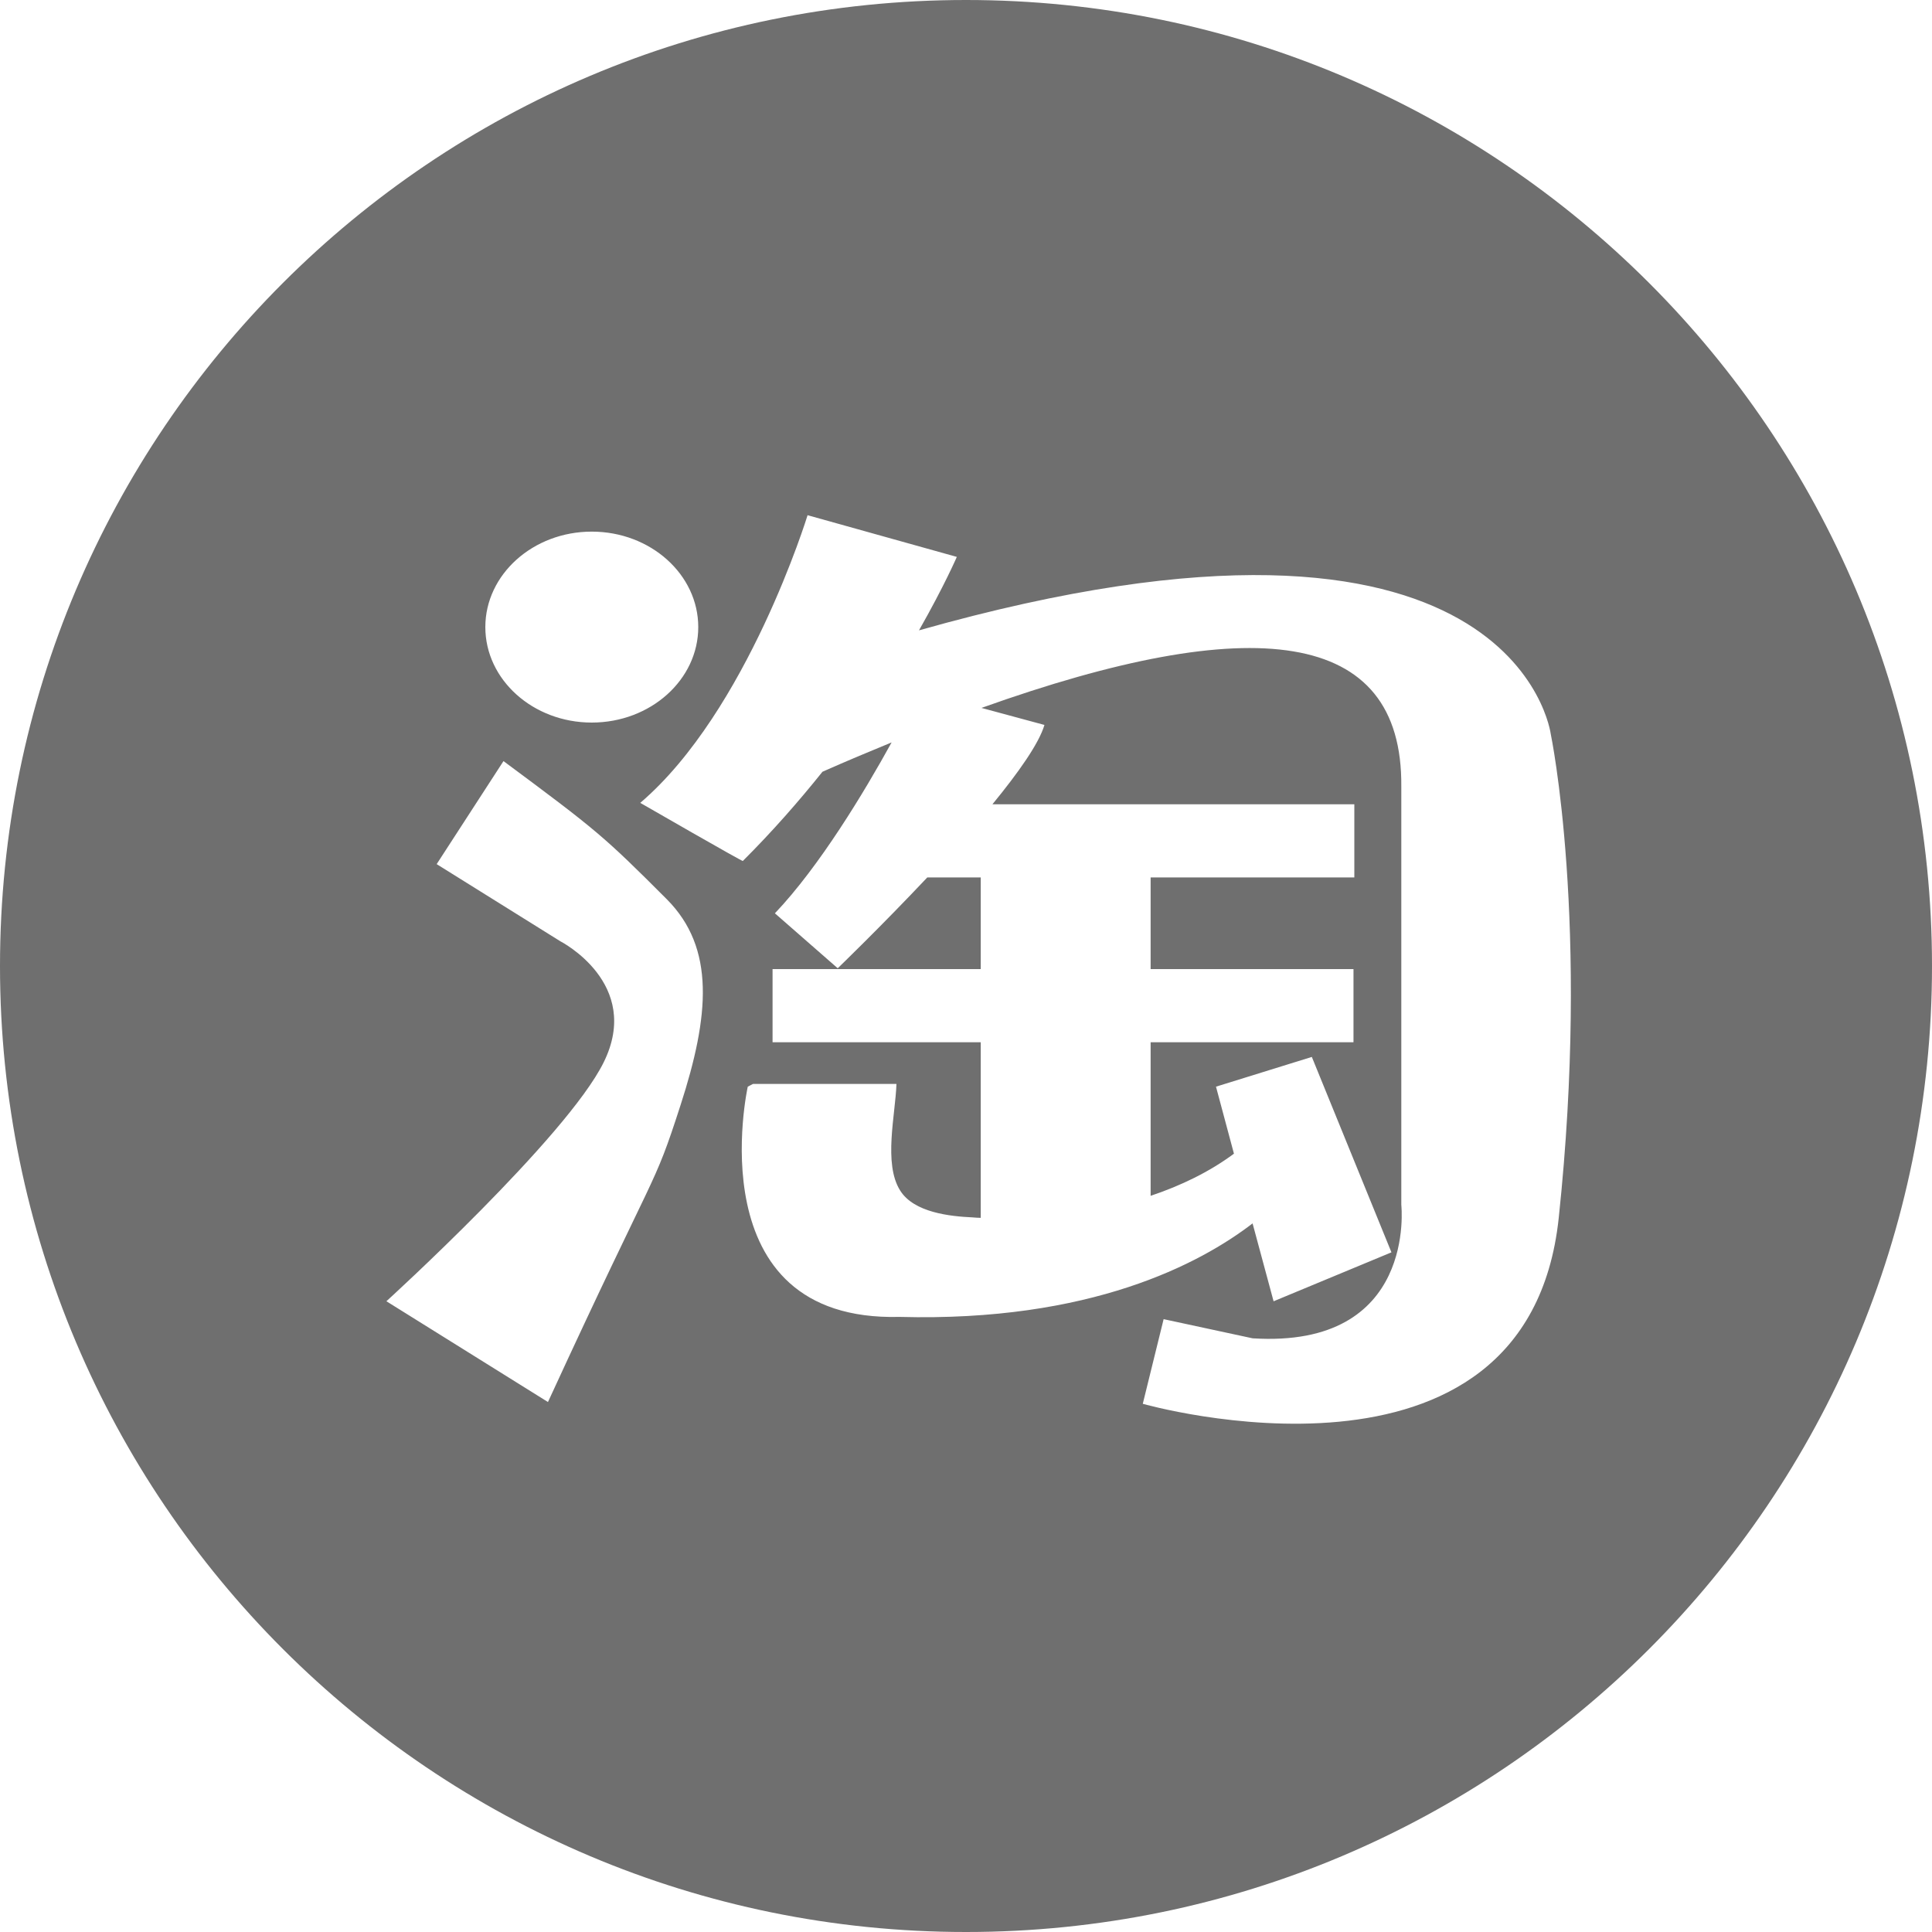 <?xml version="1.0" encoding="UTF-8"?>
<svg width="48px" height="48px" viewBox="0 0 48 48" version="1.1" xmlns="http://www.w3.org/2000/svg" xmlns:xlink="http://www.w3.org/1999/xlink">
    <!-- Generator: Sketch 50.2 (55047) - http://www.bohemiancoding.com/sketch -->
    <title>Taobao_black</title>
    <desc>Created with Sketch.</desc>
    <defs></defs>
    <g id="Taobao_black" stroke="none" stroke-width="1" fill="none" fill-rule="evenodd">
        <g id="Taobao" fill="#6F6F6F" fill-rule="nonzero">
            <path d="M0,24 C0,10.745 10.745,0 24,0 C37.255,0 48,10.745 48,24 C48,37.255 37.255,48 24,48 C10.745,48 0,37.255 0,24 Z M14.702,17.952 C16.164,17.952 17.348,16.887 17.348,15.58 C17.348,14.274 16.164,13.208 14.702,13.208 C13.242,13.208 12.058,14.274 12.058,15.58 C12.058,16.887 13.242,17.952 14.702,17.952 Z M12.509,18.909 L10.849,21.469 L13.922,23.386 C13.922,23.386 15.969,24.432 14.997,26.396 C14.076,28.257 9.6,32.329 9.6,32.329 L13.614,34.833 C16.385,28.813 16.211,29.616 16.909,27.453 C17.625,25.242 17.777,23.557 16.567,22.342 C15.002,20.775 14.828,20.63 12.509,18.909 Z M38.528,18.237 C38.528,18.237 37.668,11.46 22.832,15.661 C23.46,14.558 23.772,13.836 23.772,13.836 L20.064,12.8 C20.064,12.8 18.571,17.671 15.907,19.947 C15.907,19.947 18.484,21.432 18.456,21.39 C19.194,20.654 19.852,19.901 20.434,19.174 C21.023,18.913 21.596,18.673 22.152,18.445 C21.471,19.681 20.361,21.525 19.252,22.691 L20.813,24.056 C20.813,24.056 21.874,23.034 23.038,21.8 L24.366,21.8 L24.366,24.077 L19.194,24.077 L19.194,25.894 L24.366,25.894 L24.366,30.257 C24.3,30.254 24.232,30.254 24.168,30.246 C23.6,30.22 22.706,30.126 22.364,29.578 C21.942,28.911 22.248,27.686 22.272,26.93 L18.708,26.93 L18.578,26.998 C18.578,26.998 17.278,32.847 22.35,32.718 C27.094,32.846 29.816,31.397 31.12,30.395 L31.642,32.33 L34.57,31.114 L32.592,26.259 L30.211,26.998 L30.657,28.663 C30.045,29.117 29.34,29.457 28.587,29.71 L28.587,25.894 L33.627,25.894 L33.627,24.077 L28.587,24.077 L28.587,21.8 L33.648,21.8 L33.648,19.982 L24.657,19.982 C25.304,19.192 25.812,18.474 25.949,18.011 L24.384,17.588 C31.104,15.185 34.849,15.594 34.815,19.54 L34.815,29.934 C34.815,29.934 35.214,33.51 31.12,33.25 L28.91,32.774 L28.392,34.877 C28.392,34.877 37.944,37.603 38.726,30.261 C39.506,22.918 38.528,18.237 38.528,18.237 Z" id="Combined-Shape"></path>
        </g>
    </g>
</svg>